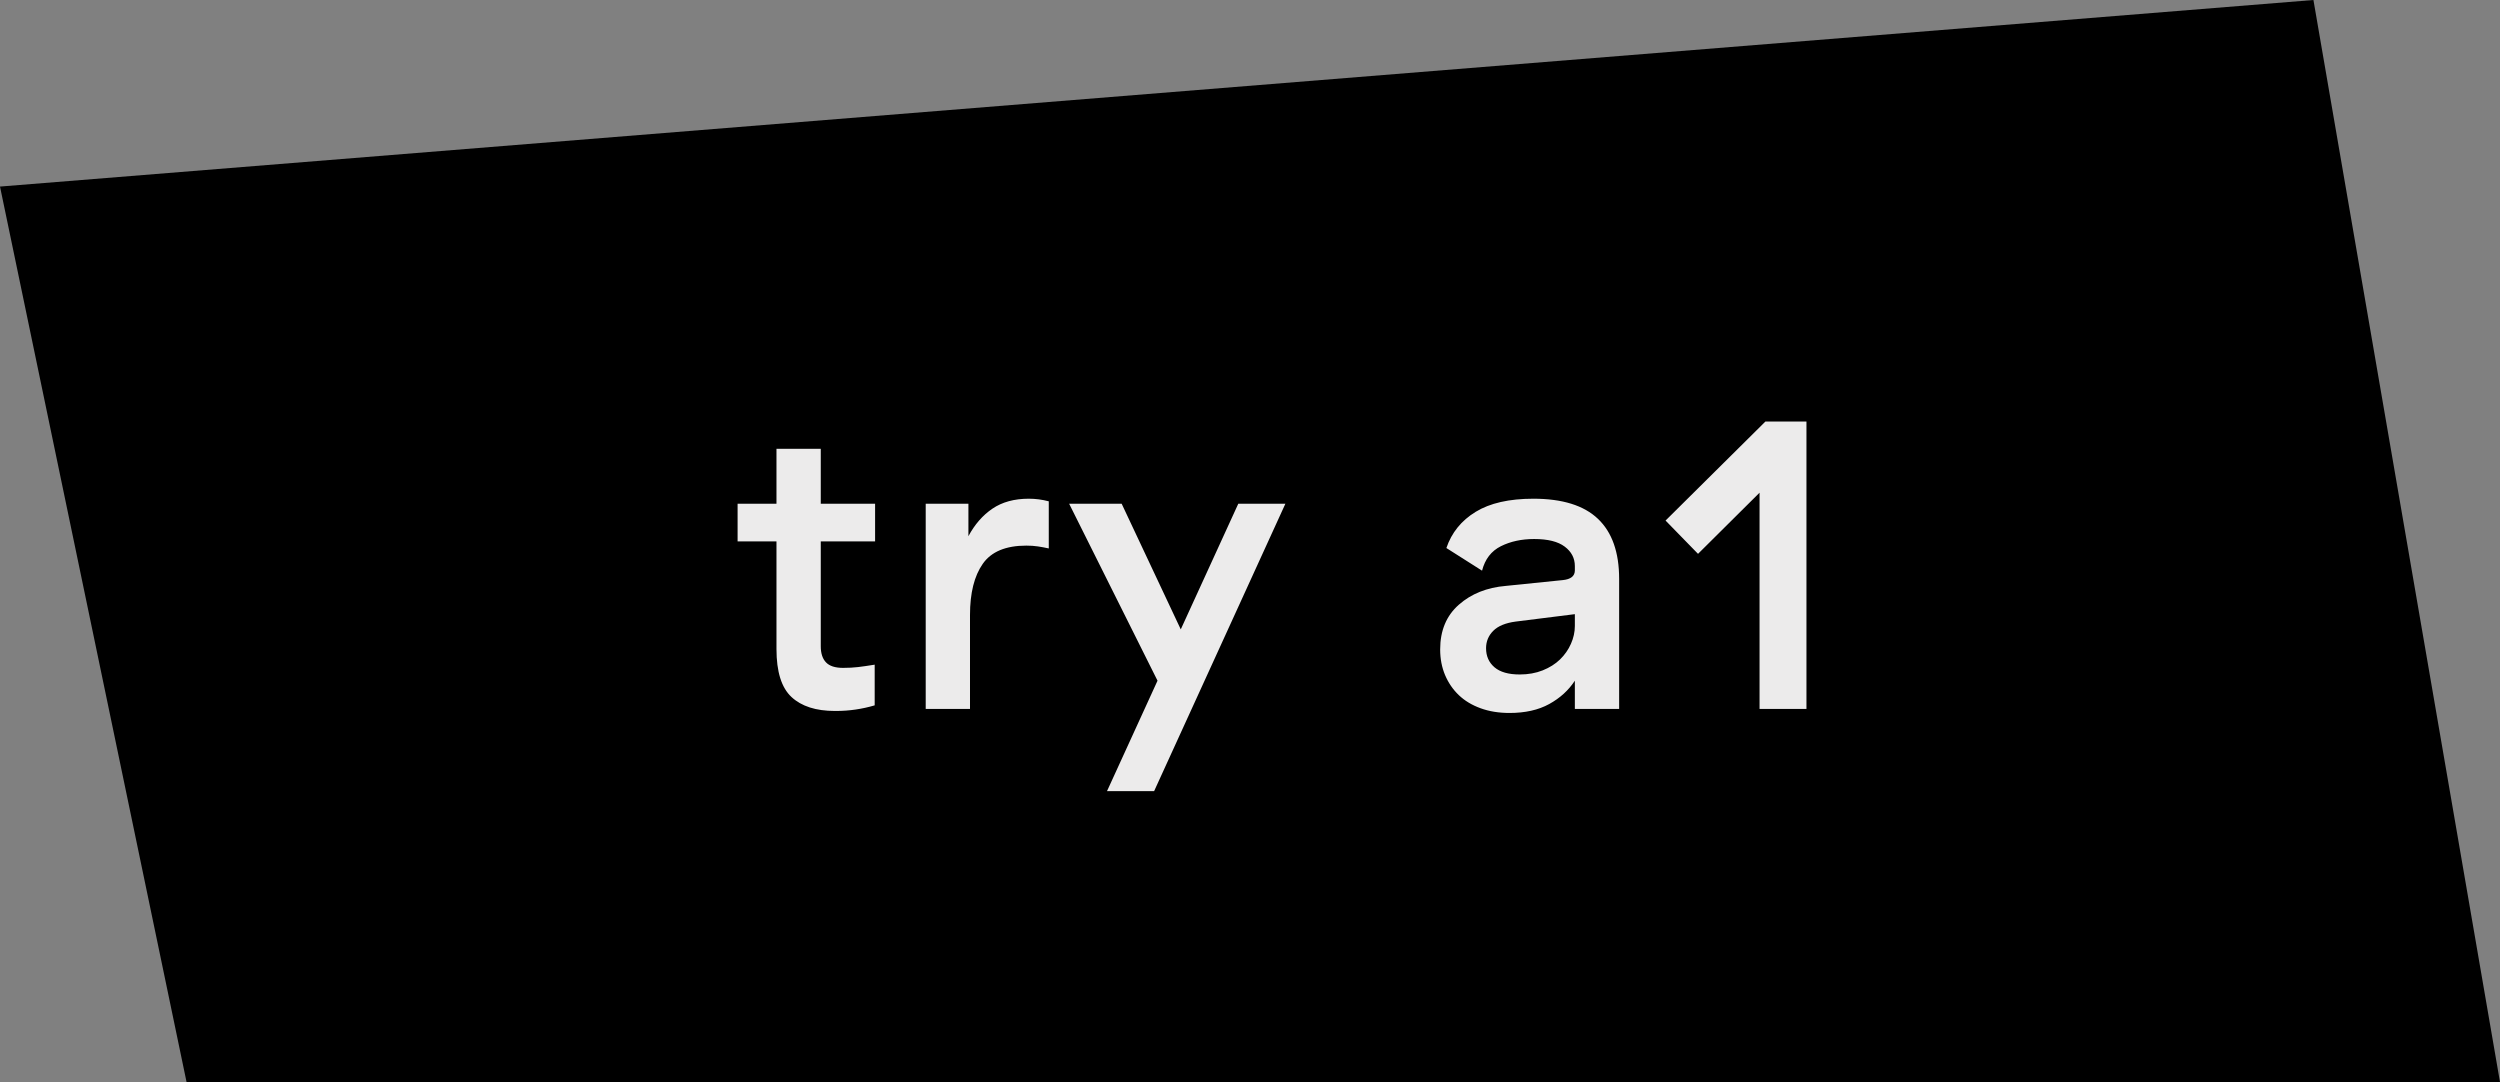 <?xml version="1.0" encoding="UTF-8" standalone="no"?>
<svg width="134px" height="58px" viewBox="0 0 134 58" version="1.1" xmlns="http://www.w3.org/2000/svg" xmlns:xlink="http://www.w3.org/1999/xlink">
    <rect x="0" y="0" width="134" height="58" fill="#808080" stroke="none"/>
    <!-- Generator: Sketch 39.1 (31720) - http://www.bohemiancoding.com/sketch -->
    <title>try</title>
    <desc>Created with Sketch.</desc>
    <defs></defs>
    <g id="Page-2" stroke="none" stroke-width="1" fill="none" fill-rule="evenodd">
        <polygon id="Rectangle" fill="#000000" points="0 10 124 0 134 58 10 58"></polygon>
        <path d="M39.535,29.02 L39.535,27 L41.619,27 L41.619,24.057 L43.993,24.057 L43.993,27 L46.905,27 L46.905,29.02 L43.993,29.02 L43.993,34.638 C43.993,35.017 44.086,35.306 44.273,35.502 C44.459,35.699 44.763,35.798 45.186,35.798 C45.479,35.798 45.748,35.784 45.991,35.755 C46.235,35.726 46.532,35.683 46.883,35.626 L46.883,37.807 C46.203,38.007 45.515,38.107 44.821,38.107 L44.745,38.107 C43.736,38.107 42.962,37.859 42.425,37.361 C41.888,36.863 41.619,36.006 41.619,34.788 L41.619,29.02 L39.535,29.02 Z M49.618,38 L49.618,27 L51.907,27 L51.907,28.74 C52.243,28.11 52.673,27.618 53.196,27.263 C53.718,26.909 54.367,26.731 55.14,26.731 C55.505,26.731 55.863,26.778 56.214,26.871 L56.214,29.396 C56.021,29.353 55.827,29.317 55.634,29.288 C55.441,29.259 55.233,29.245 55.011,29.245 C53.908,29.245 53.129,29.571 52.675,30.223 C52.22,30.874 51.992,31.787 51.992,32.962 L51.992,38 L49.618,38 Z M57.306,27 L60.121,27 L63.289,33.735 L66.372,27 L68.897,27 L61.861,42.404 L59.336,42.404 L62.043,36.485 L57.306,27 Z M77.193,34.81 C77.193,33.8 77.526,33.001 78.192,32.414 C78.858,31.827 79.699,31.49 80.716,31.404 L83.767,31.093 C84.19,31.05 84.405,30.882 84.412,30.588 L84.412,30.341 C84.412,29.918 84.231,29.571 83.869,29.299 C83.508,29.027 82.962,28.891 82.231,28.891 C81.558,28.891 80.963,29.02 80.448,29.277 C79.932,29.535 79.596,29.972 79.438,30.588 L77.526,29.374 C77.805,28.55 78.328,27.904 79.094,27.435 C79.861,26.966 80.892,26.731 82.188,26.731 C83.742,26.731 84.897,27.091 85.652,27.811 C86.408,28.531 86.786,29.603 86.786,31.028 L86.786,38 L84.412,38 L84.412,36.485 C84.075,37.001 83.617,37.418 83.037,37.737 C82.457,38.056 81.748,38.215 80.91,38.215 C80.337,38.215 79.819,38.131 79.358,37.962 C78.896,37.794 78.507,37.56 78.192,37.259 C77.877,36.958 77.632,36.6 77.456,36.185 C77.281,35.769 77.193,35.311 77.193,34.81 L77.193,34.81 Z M79.653,34.745 C79.653,35.168 79.803,35.508 80.104,35.766 C80.405,36.023 80.856,36.152 81.458,36.152 C81.909,36.152 82.319,36.079 82.688,35.932 C83.056,35.785 83.366,35.59 83.617,35.347 C83.867,35.103 84.063,34.824 84.202,34.509 C84.342,34.194 84.412,33.875 84.412,33.553 L84.412,32.919 L81.243,33.316 C80.698,33.388 80.297,33.553 80.04,33.811 C79.782,34.068 79.653,34.38 79.653,34.745 L79.653,34.745 Z M89.274,27.902 L94.624,22.596 L96.826,22.596 L96.826,38 L94.312,38 L94.312,26.409 L91.014,29.686 L89.274,27.902 Z" id="try-a1" fill="#ECEBEB"></path>
    </g>
</svg>
